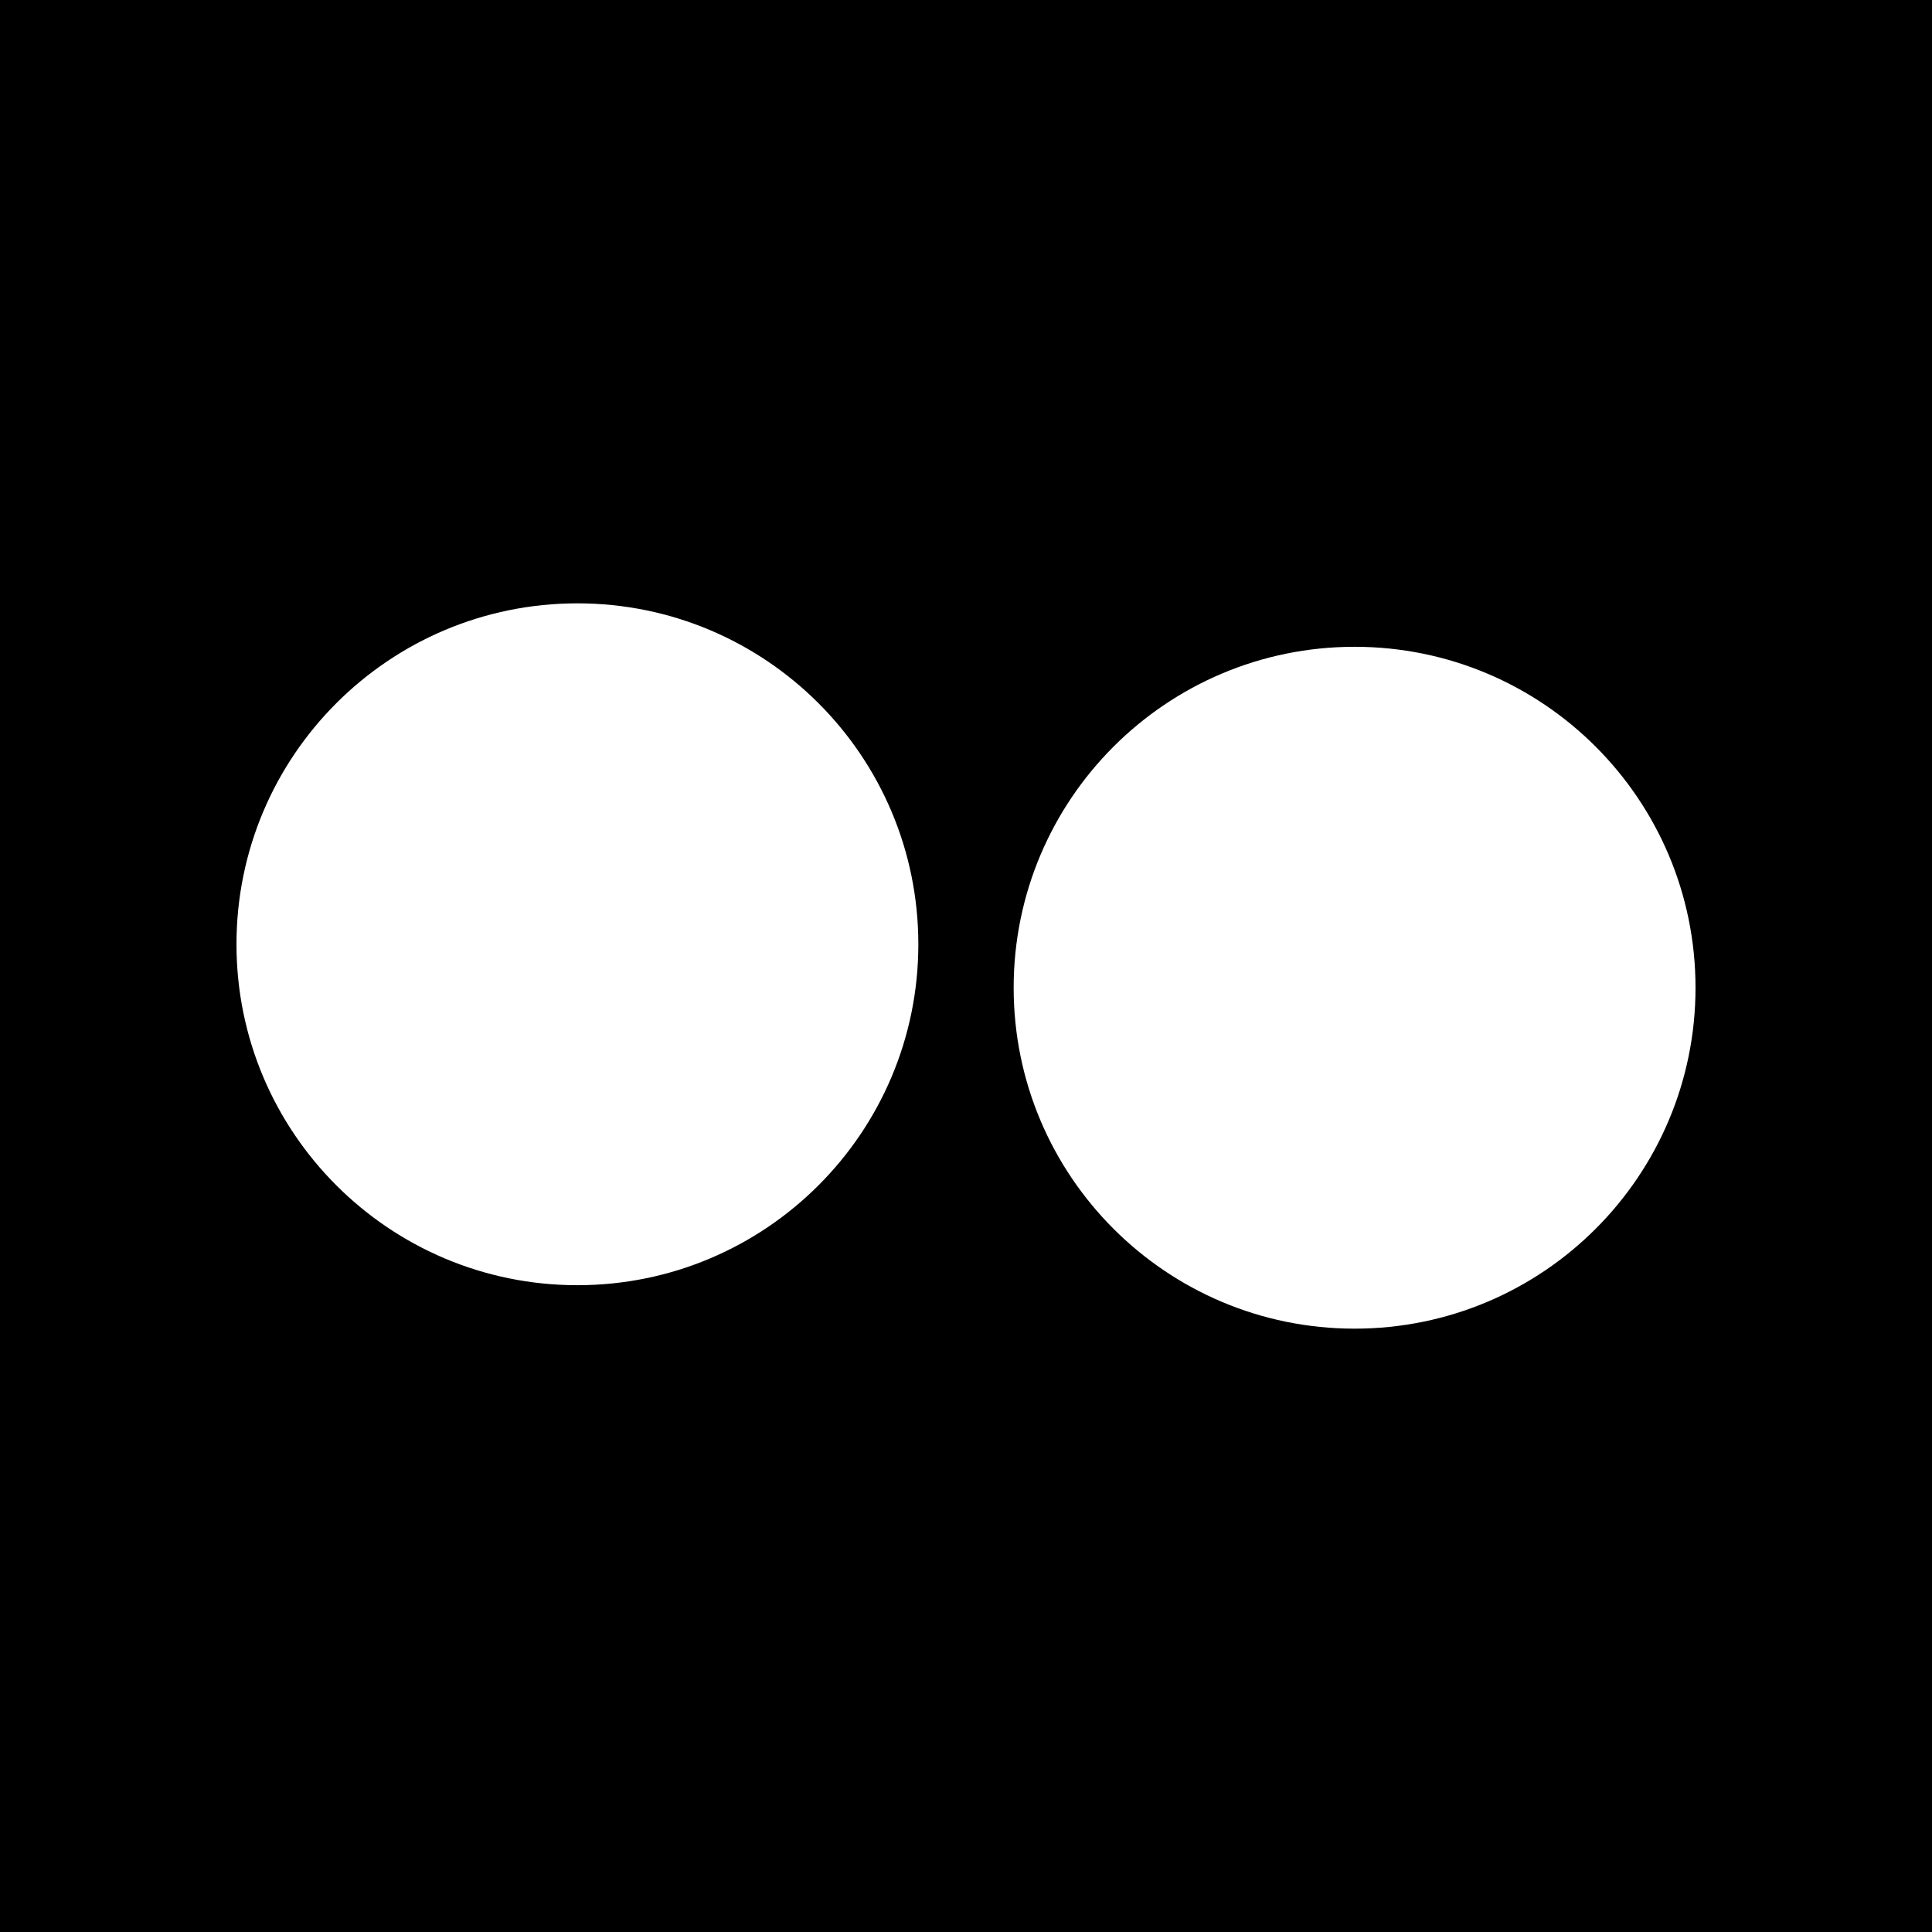 <?xml version="1.0" encoding="iso-8859-1"?>
<!-- Generator: Adobe Illustrator 18.0.0, SVG Export Plug-In . SVG Version: 6.00 Build 0)  -->
<!DOCTYPE svg PUBLIC "-//W3C//DTD SVG 1.1//EN" "http://www.w3.org/Graphics/SVG/1.1/DTD/svg11.dtd">
<svg version="1.1" id="Capa_1" xmlns="http://www.w3.org/2000/svg" xmlns:xlink="http://www.w3.org/1999/xlink" x="0px" y="0px"
	 viewBox="0 0 455.731 455.731" style="enable-background:new 0 0 455.731 455.731;" xml:space="preserve">
<path d="M0,0v455.731h455.731V0H0z M136.202,303.161c-44.415,0-80.42-36.005-80.42-80.42s36.005-80.42,80.42-80.42
	c44.415,0,80.42,36.005,80.42,80.42S180.617,303.161,136.202,303.161z M319.529,313.41c-44.415,0-80.42-36.005-80.42-80.42
	c0-44.415,36.005-80.42,80.42-80.42s80.42,36.005,80.42,80.42C399.949,277.405,363.944,313.41,319.529,313.41z"/>
<g>
</g>
<g>
</g>
<g>
</g>
<g>
</g>
<g>
</g>
<g>
</g>
<g>
</g>
<g>
</g>
<g>
</g>
<g>
</g>
<g>
</g>
<g>
</g>
<g>
</g>
<g>
</g>
<g>
</g>
</svg>
